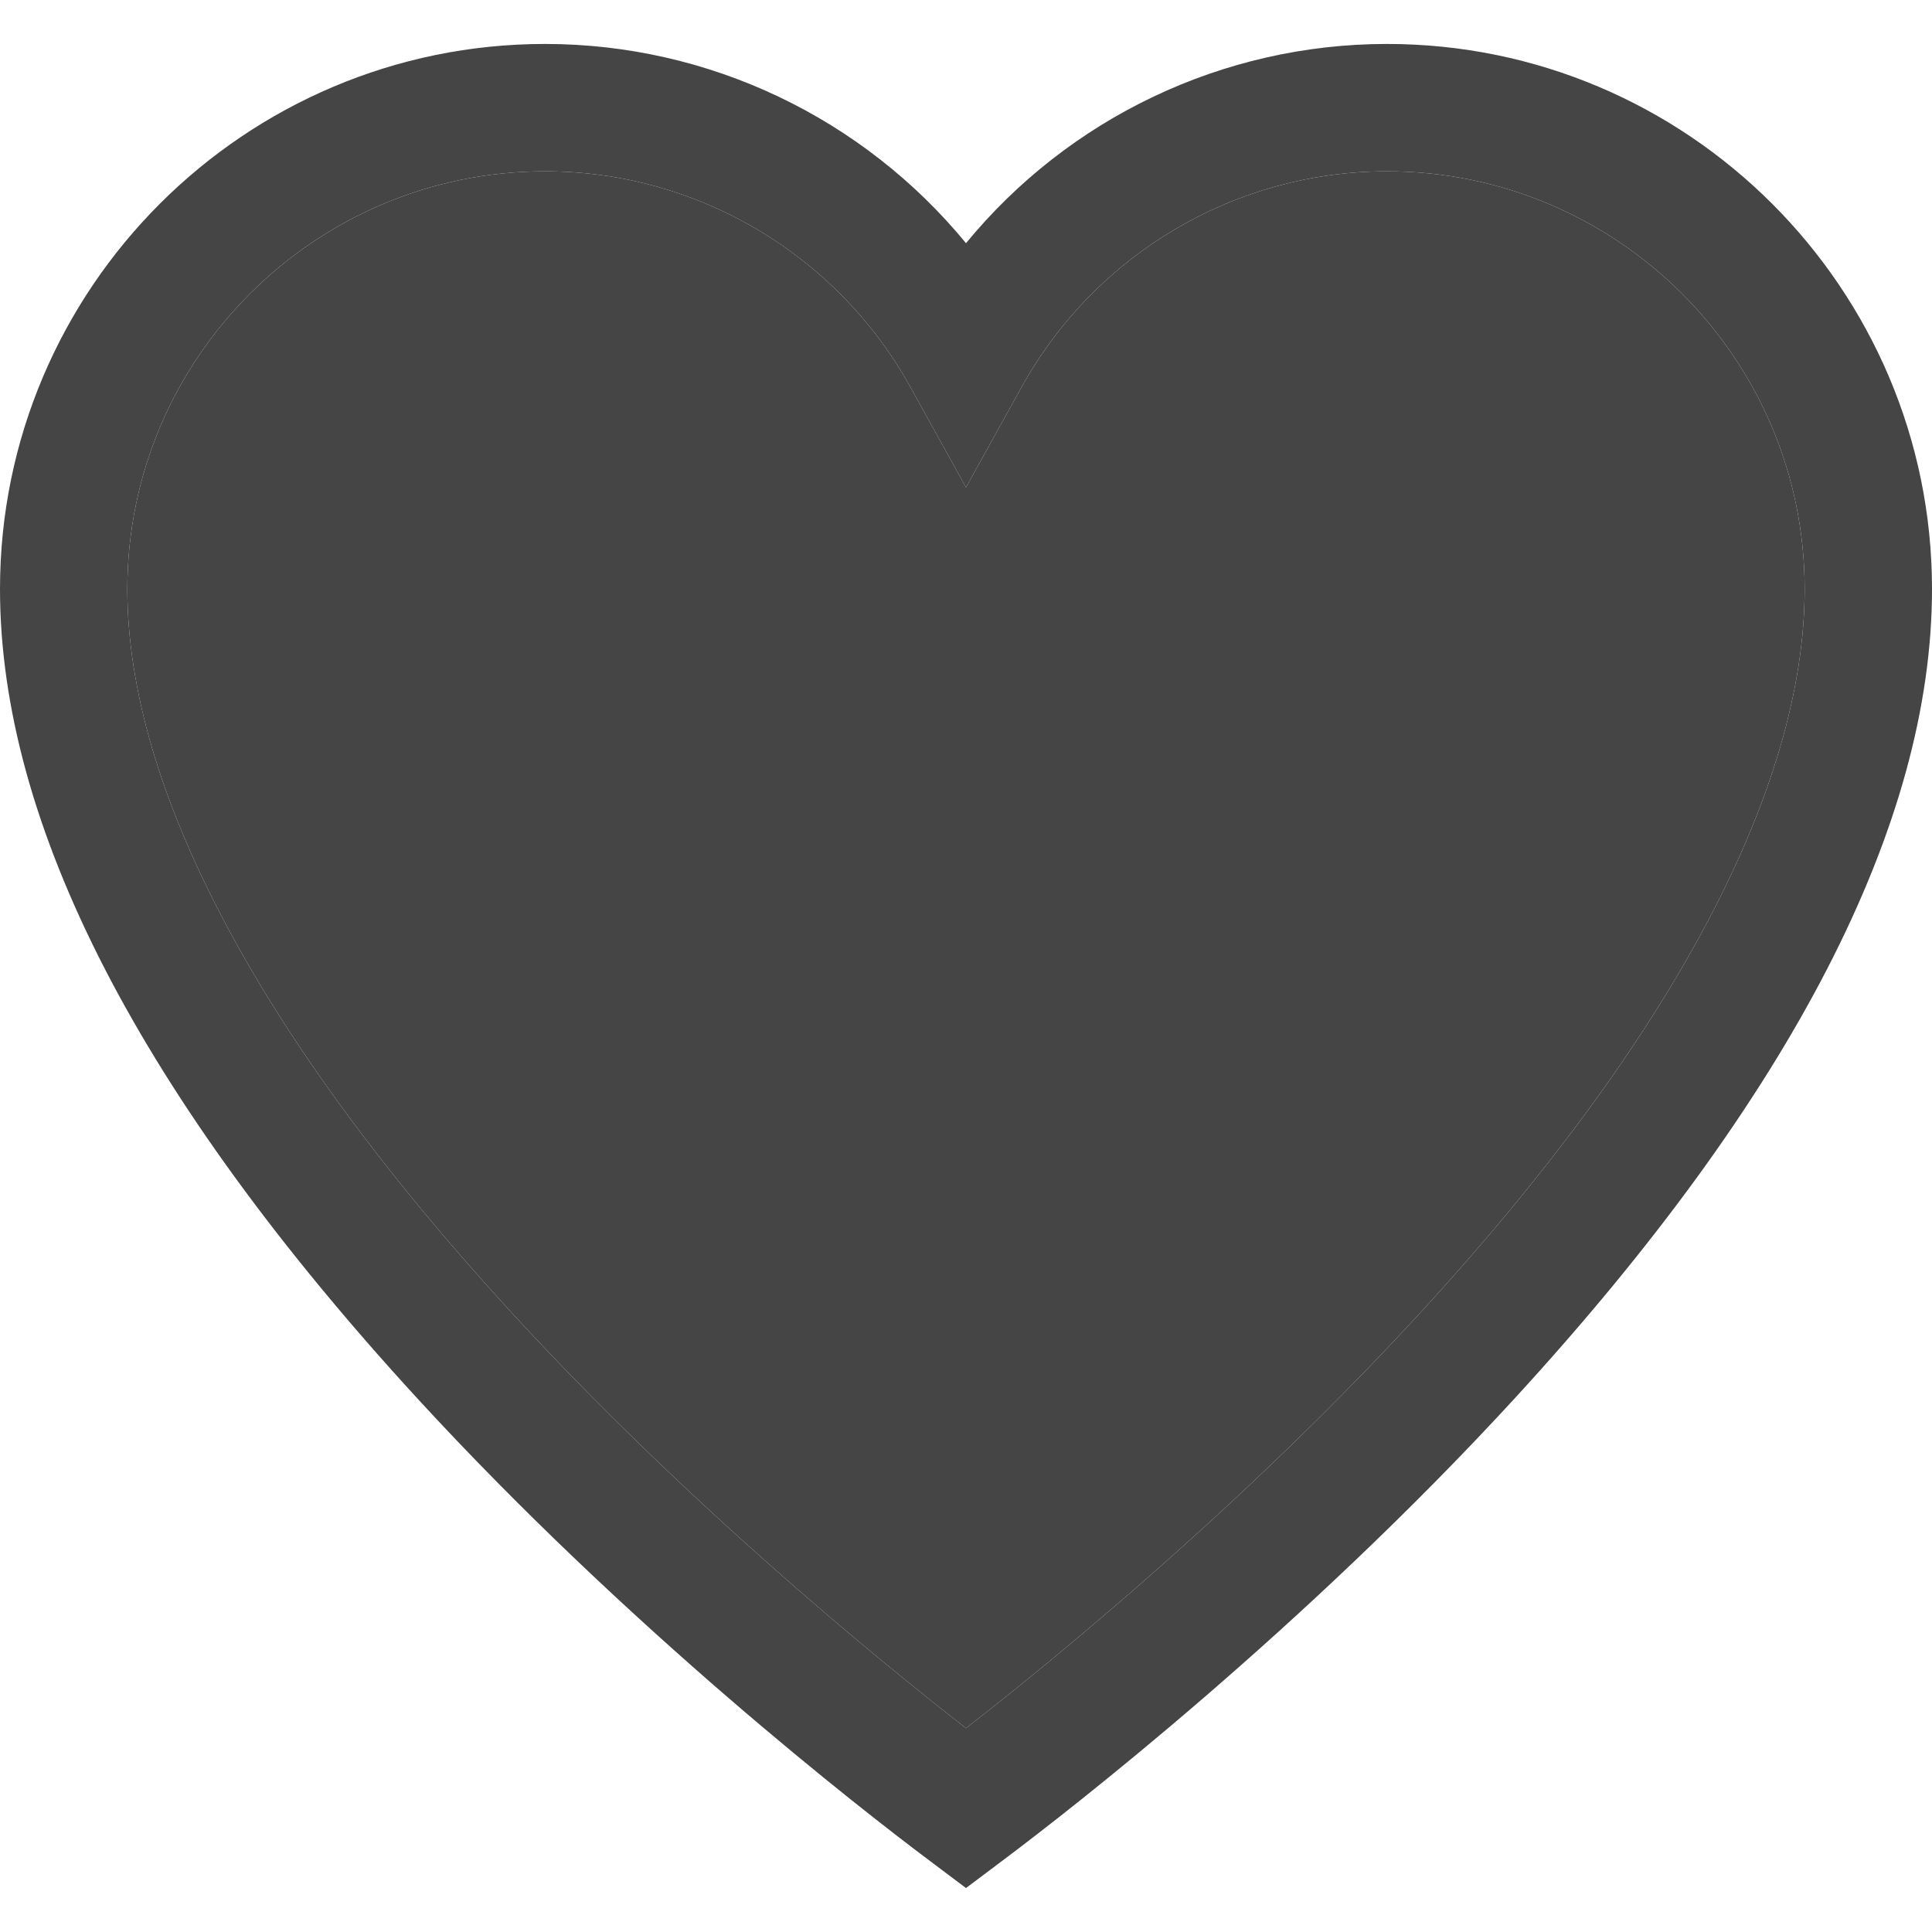 <svg width="24" height="24" viewBox="0 0 24 24" fill="none" xmlns="http://www.w3.org/2000/svg">
<path d="M17.229 0.546C15.186 0.546 13.273 1.471 12 3.021C10.727 1.471 8.814 0.546 6.771 0.546C3.038 0.546 0 3.583 0 7.317C0 10.24 1.743 13.622 5.181 17.368C7.827 20.25 10.706 22.482 11.525 23.097L12 23.454L12.475 23.097C13.294 22.482 16.173 20.25 18.819 17.368C22.257 13.622 24 10.24 24 7.317C24 3.583 20.962 0.546 17.229 0.546ZM17.653 16.297C15.476 18.668 13.135 20.585 12 21.468C10.865 20.585 8.523 18.668 6.347 16.297C3.23 12.902 1.582 9.796 1.582 7.317C1.582 4.456 3.91 2.128 6.771 2.128C8.654 2.128 10.392 3.154 11.308 4.806L12 6.054L12.692 4.806C13.608 3.154 15.346 2.128 17.229 2.128C20.09 2.128 22.418 4.456 22.418 7.317C22.418 9.796 20.77 12.902 17.653 16.297Z" fill="#454545"/>
<path d="M17.653 16.297C15.476 18.668 13.135 20.585 12 21.468C10.865 20.585 8.523 18.668 6.347 16.297C3.23 12.902 1.582 9.796 1.582 7.317C1.582 4.456 3.91 2.128 6.771 2.128C8.654 2.128 10.392 3.154 11.308 4.806L12 6.054L12.692 4.806C13.608 3.154 15.346 2.128 17.229 2.128C20.09 2.128 22.418 4.456 22.418 7.317C22.418 9.796 20.77 12.902 17.653 16.297Z" fill="#454545"/>
</svg>
